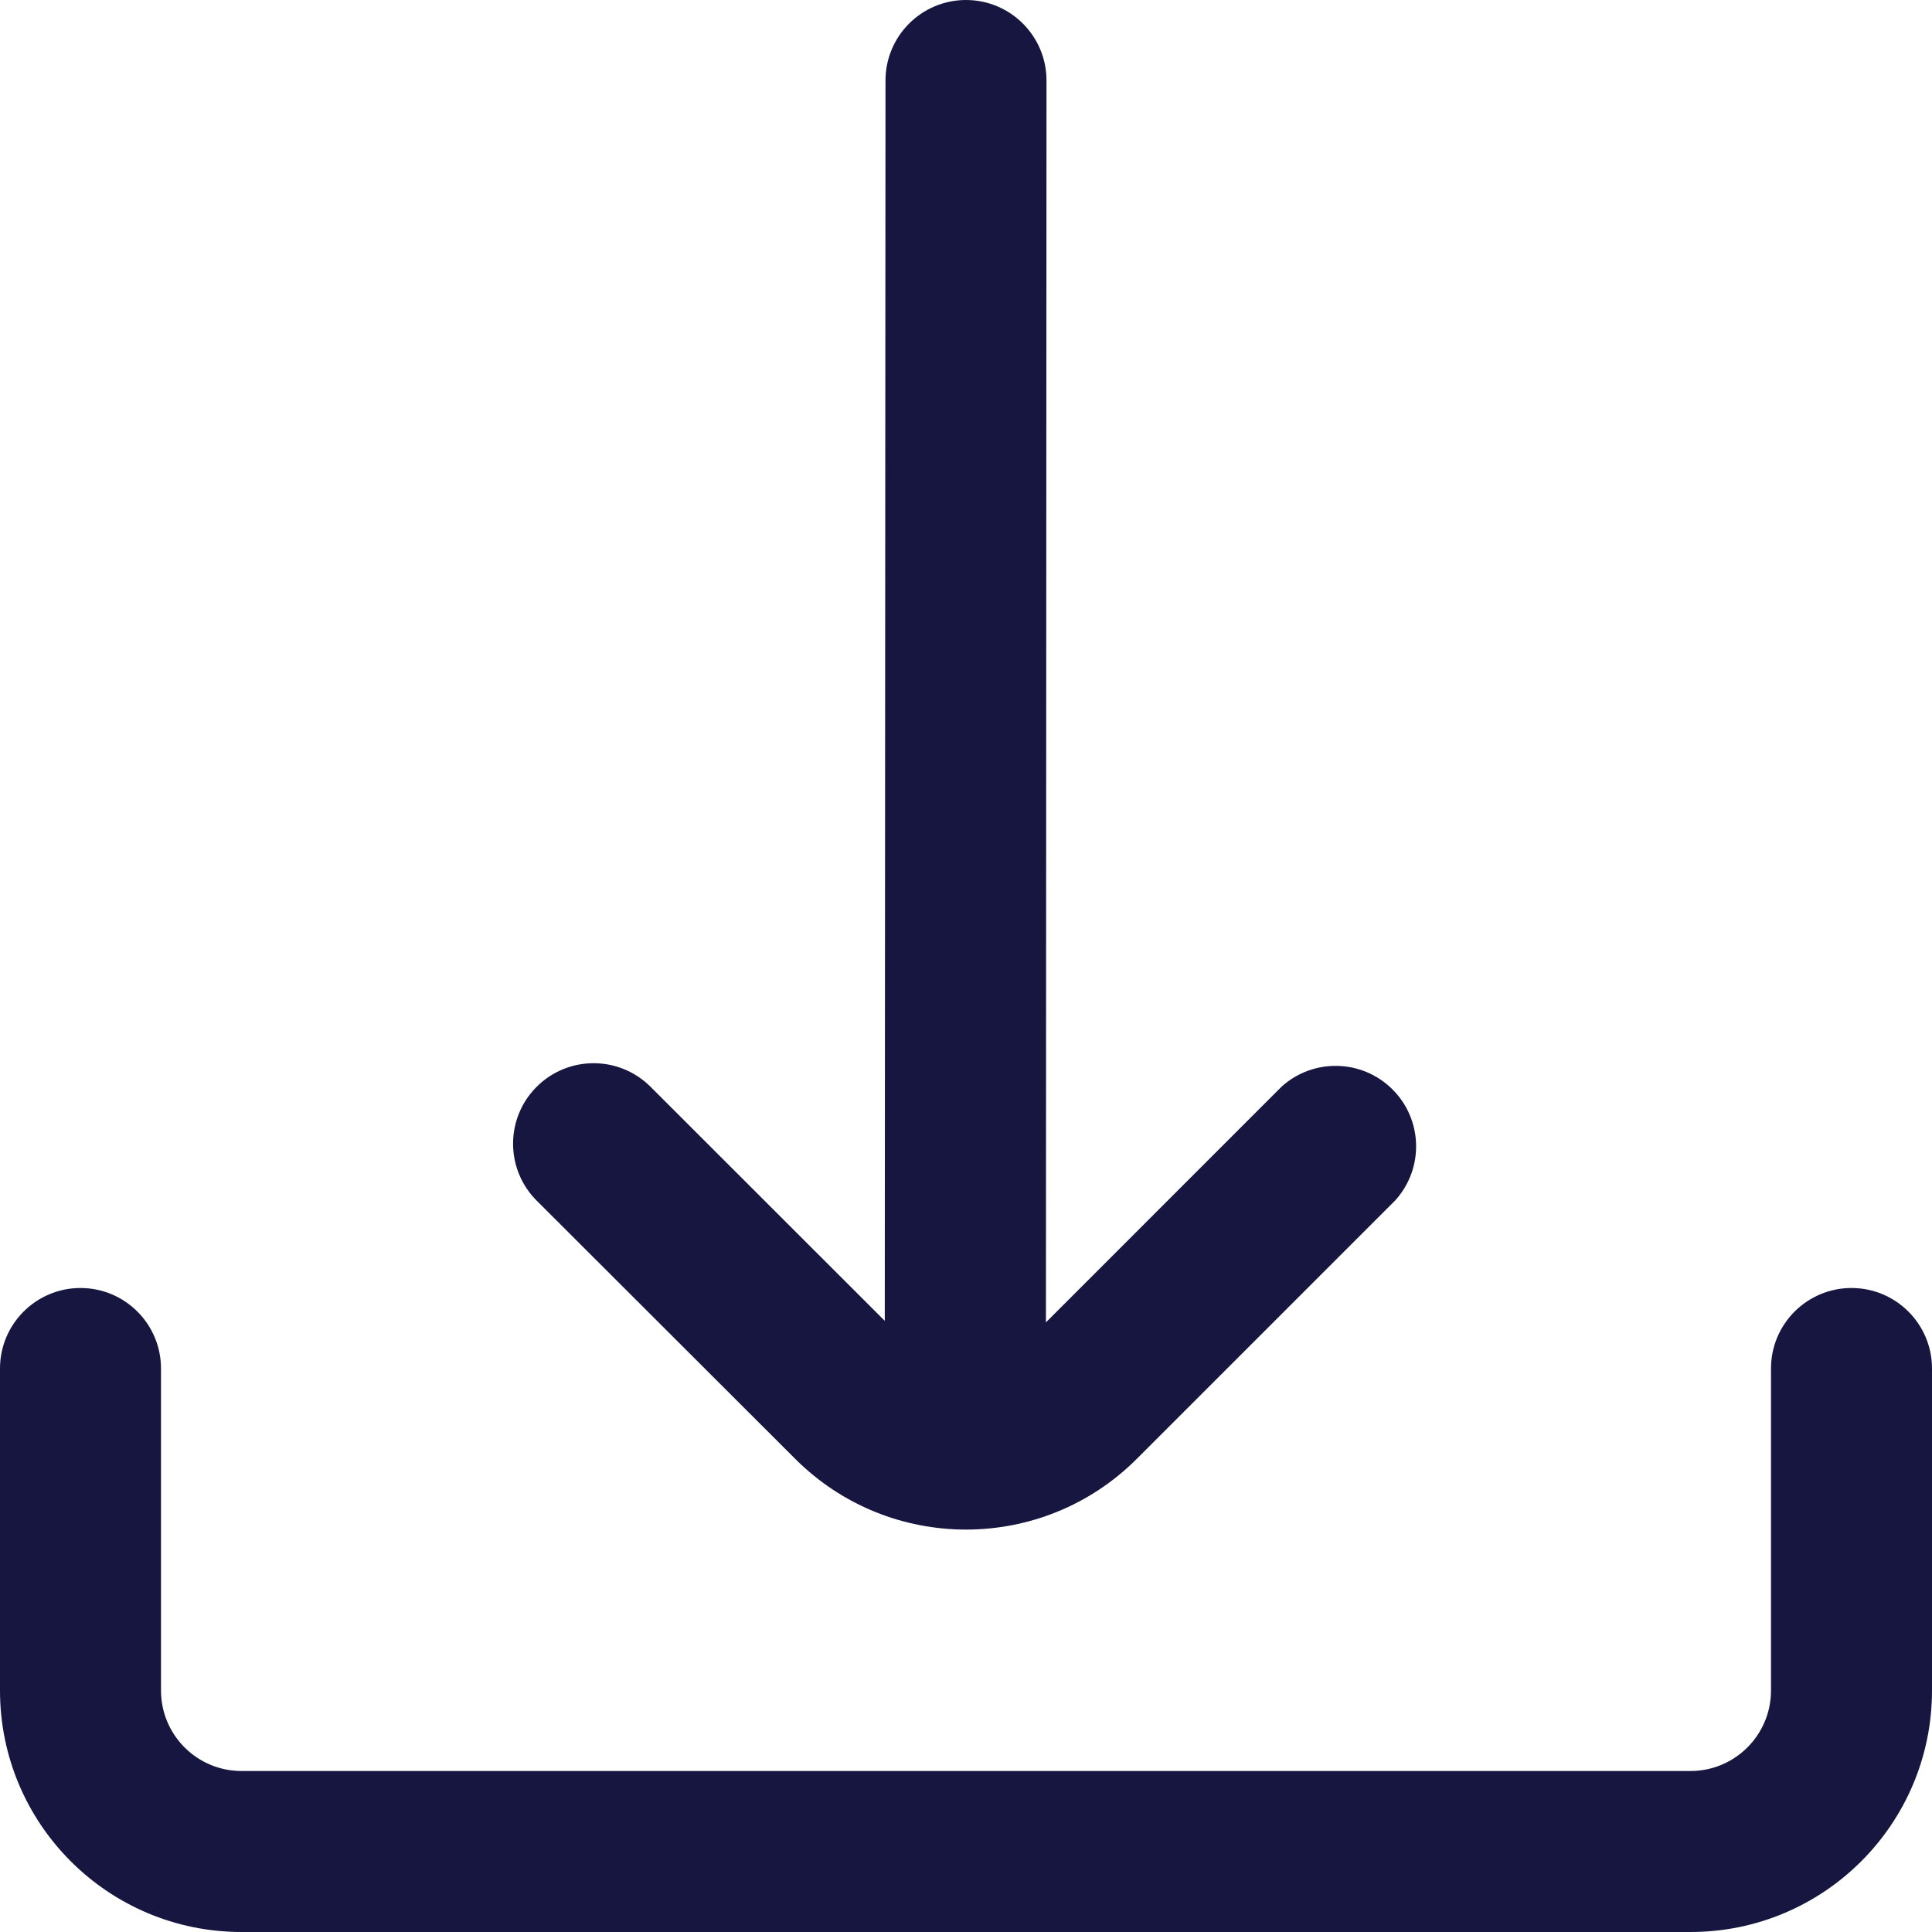 <svg width="24" height="24" viewBox="0 0 24 24" fill="none" xmlns="http://www.w3.org/2000/svg">
<path d="M9.878 18.122C11.05 19.294 12.95 19.294 14.122 18.122L17.333 14.911C17.691 14.515 17.675 13.909 17.298 13.533C16.92 13.156 16.314 13.142 15.919 13.5L12.993 16.427L13 1C13 0.448 12.552 0 12 0C11.448 0 11 0.448 11 1L10.991 16.408L8.081 13.5C7.69 13.11 7.057 13.11 6.666 13.501C6.276 13.891 6.276 14.524 6.667 14.915L9.878 18.122Z" fill="#171640"/>
<path d="M23 16C22.448 16 22 16.448 22 17V21C22 21.552 21.552 22 21 22H3C2.448 22 2 21.552 2 21V17C2 16.448 1.552 16 1 16C0.448 16 -1.19209e-07 16.448 0 17V21C0 22.657 1.343 24 3 24H21C22.657 24 24 22.657 24 21V17C24 16.448 23.552 16 23 16Z" fill="#171640"/>
</svg>
